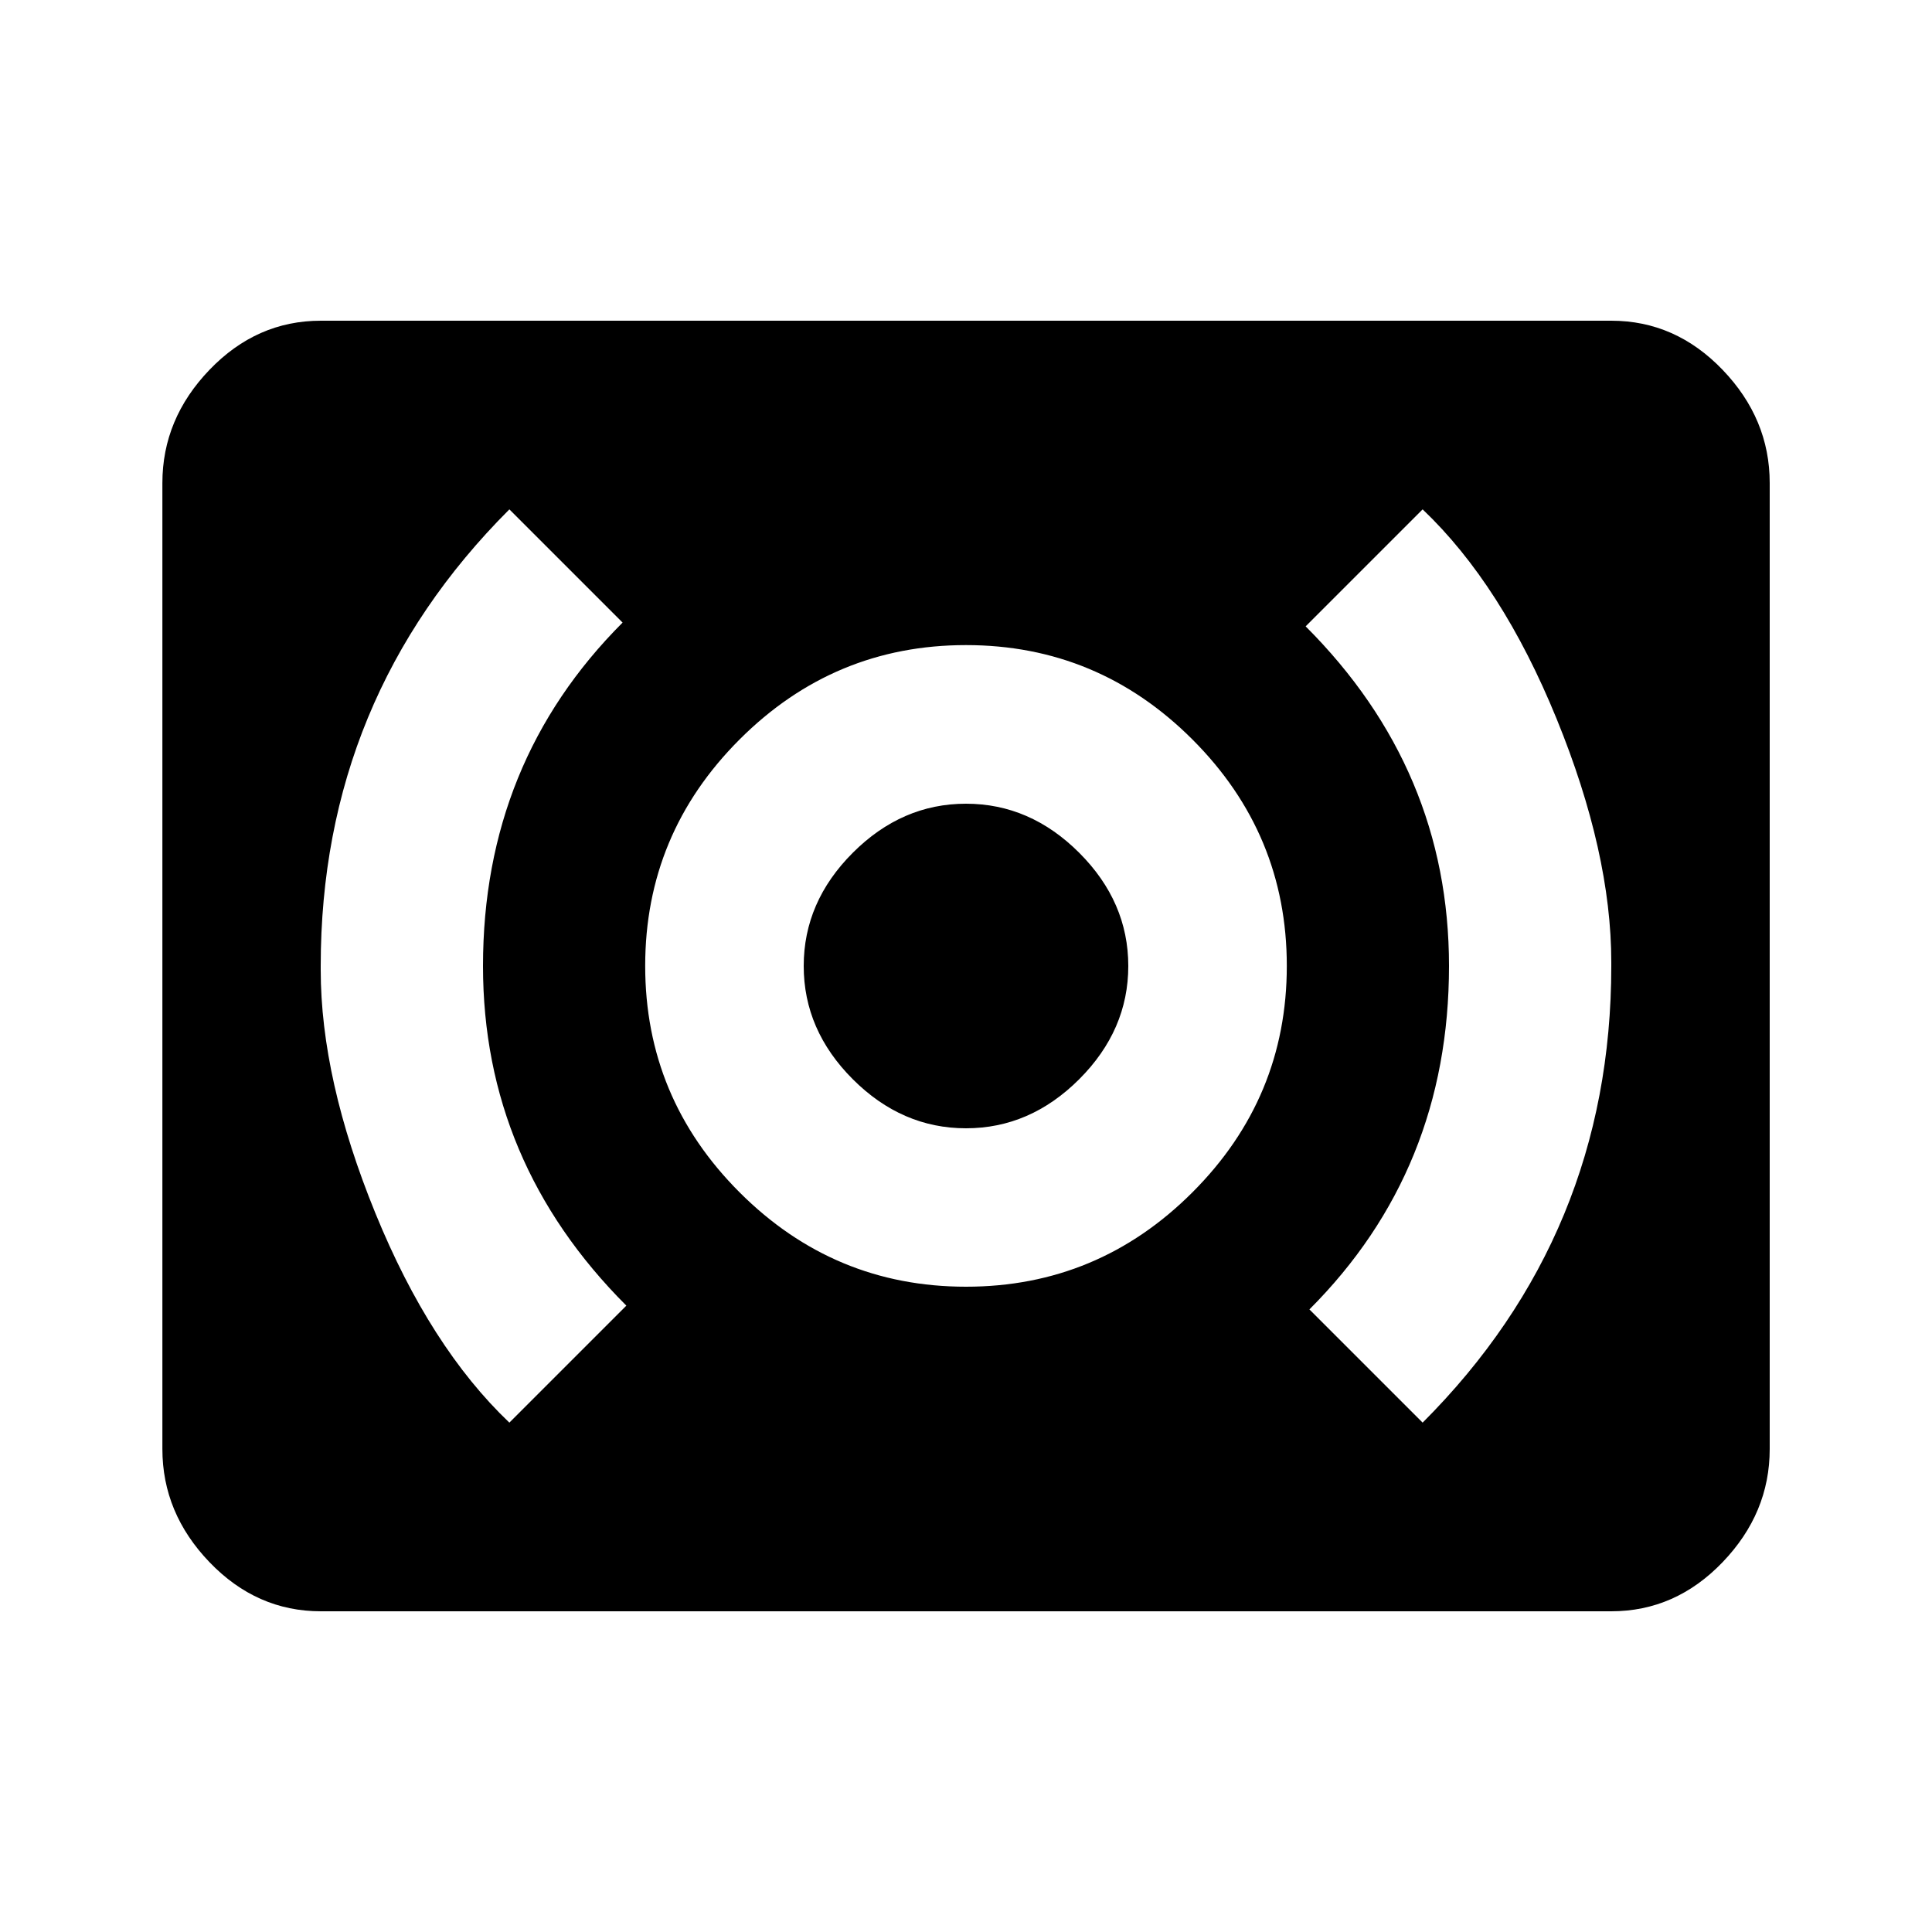 <!-- Generated by IcoMoon.io -->
<svg version="1.1" xmlns="http://www.w3.org/2000/svg" width="20" height="20" viewBox="0 0 20 20">
<title>surround_sound</title>
<path d="M10 8.32q0.664 0 1.172 0.508t0.508 1.172-0.508 1.172-1.172 0.508-1.172-0.508-0.508-1.172 0.508-1.172 1.172-0.508zM14.727 14.727q1.953-1.953 1.953-4.727v-0.039q0-1.133-0.566-2.52t-1.387-2.168l-1.211 1.211q1.484 1.484 1.484 3.516 0 2.109-1.445 3.555zM10 13.32q1.367 0 2.344-0.977t0.977-2.344-0.977-2.344-2.344-0.977-2.344 0.977-0.977 2.344 0.977 2.344 2.344 0.977zM6.484 13.516q-1.484-1.484-1.484-3.516 0-2.109 1.445-3.555l-1.172-1.172q-1.953 1.953-1.953 4.727v0.039q0 1.133 0.566 2.52t1.387 2.168zM16.68 3.32q0.664 0 1.152 0.508t0.488 1.172v10q0 0.664-0.488 1.172t-1.152 0.508h-13.359q-0.664 0-1.152-0.508t-0.488-1.172v-10q0-0.664 0.488-1.172t1.152-0.508h13.359z"></path>
</svg>
